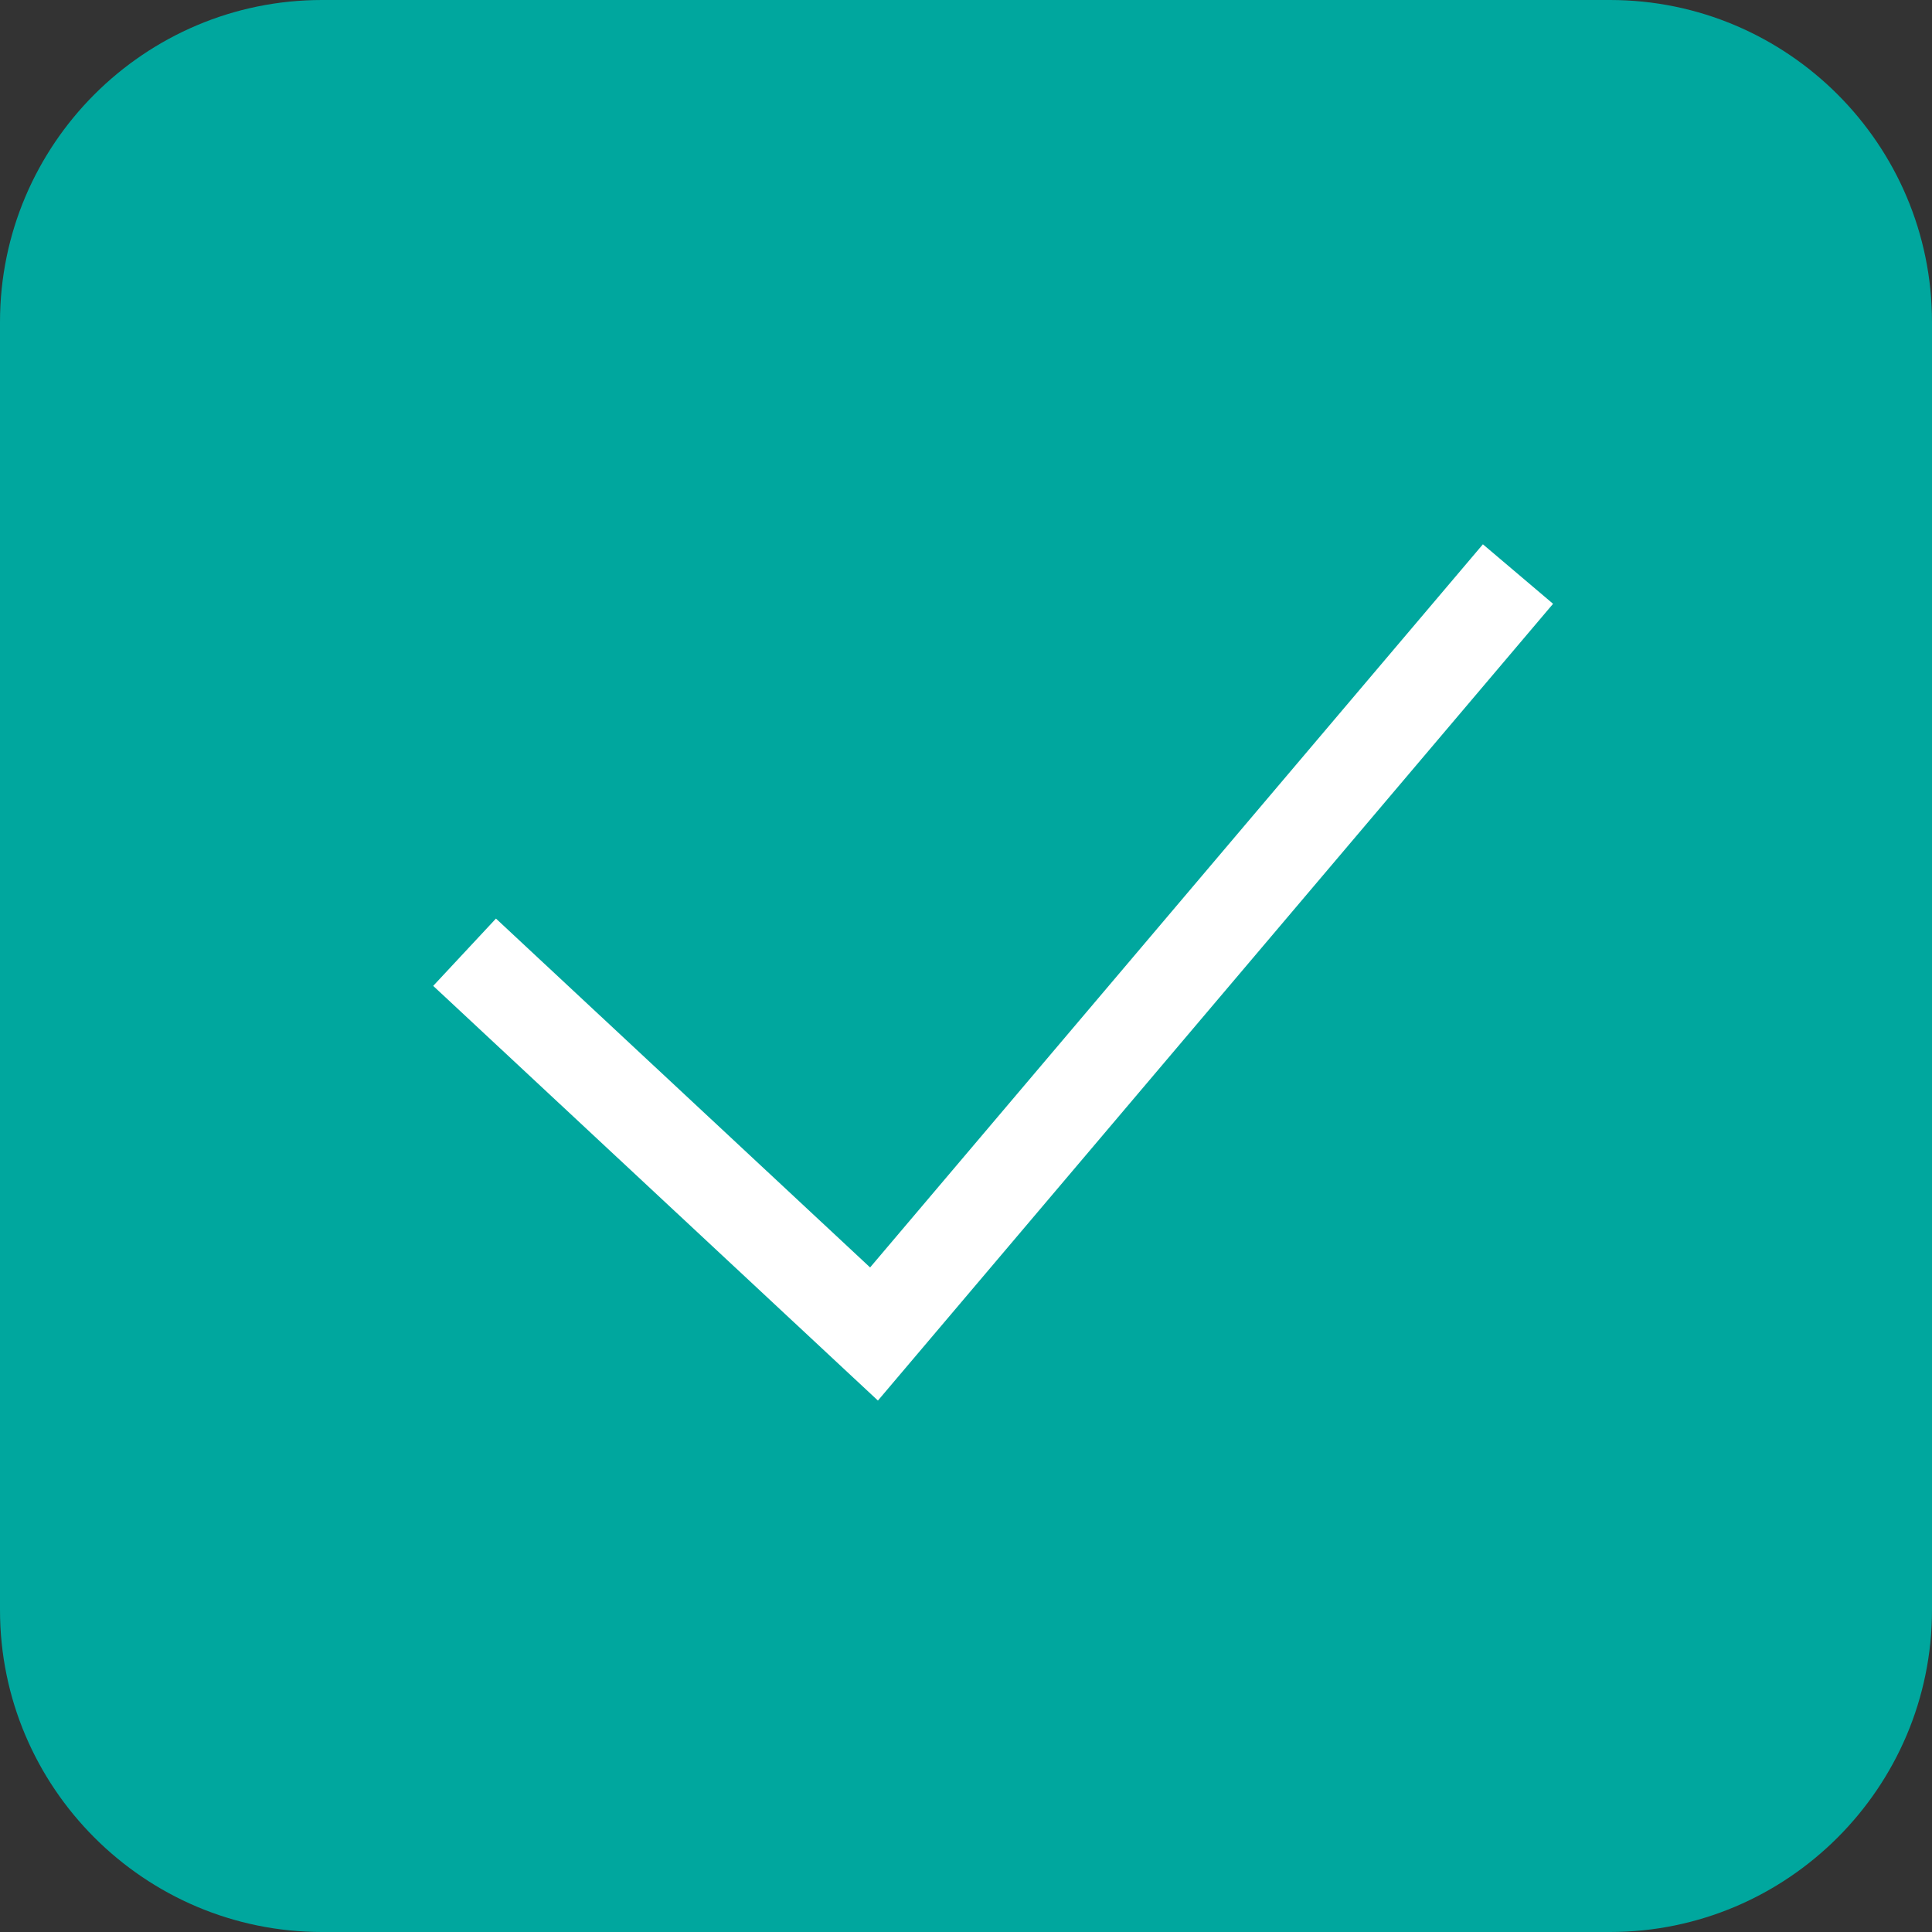 <?xml version="1.0" encoding="UTF-8"?>
<svg width="44px" height="44px" viewBox="0 0 44 44" version="1.1" xmlns="http://www.w3.org/2000/svg" xmlns:xlink="http://www.w3.org/1999/xlink">
    <rect x="0" y="0" width="44" height="44" fill="#333333" stroke="none"/>
    <title>functional button/btn_checkbox_ok</title>
    <g id="functional-button/btn_checkbox_ok" stroke="none" stroke-width="1" fill="none" fill-rule="evenodd">
        <circle id="Oval-4" fill="#FFFFFF" cx="22.524" cy="22.524" r="19.381"></circle>
        <g id="btn_checkbox_ok" fill="#00A79E" fill-rule="nonzero">
            <path d="M36.667,0 L7.333,0 C3.29,0 0,3.29 0,7.333 L0,36.667 C0,40.71 3.29,44 7.333,44 L36.667,44 C40.71,44 44,40.71 44,36.667 L44,7.333 C44,3.29 40.71,0 36.667,0 Z M19.994,31.897 L9.866,22.453 L11.295,20.92 L19.816,28.865 L33.772,12.396 L35.37,13.751 L19.994,31.897 Z" id="Shape"></path>
        </g>
    </g>
</svg>